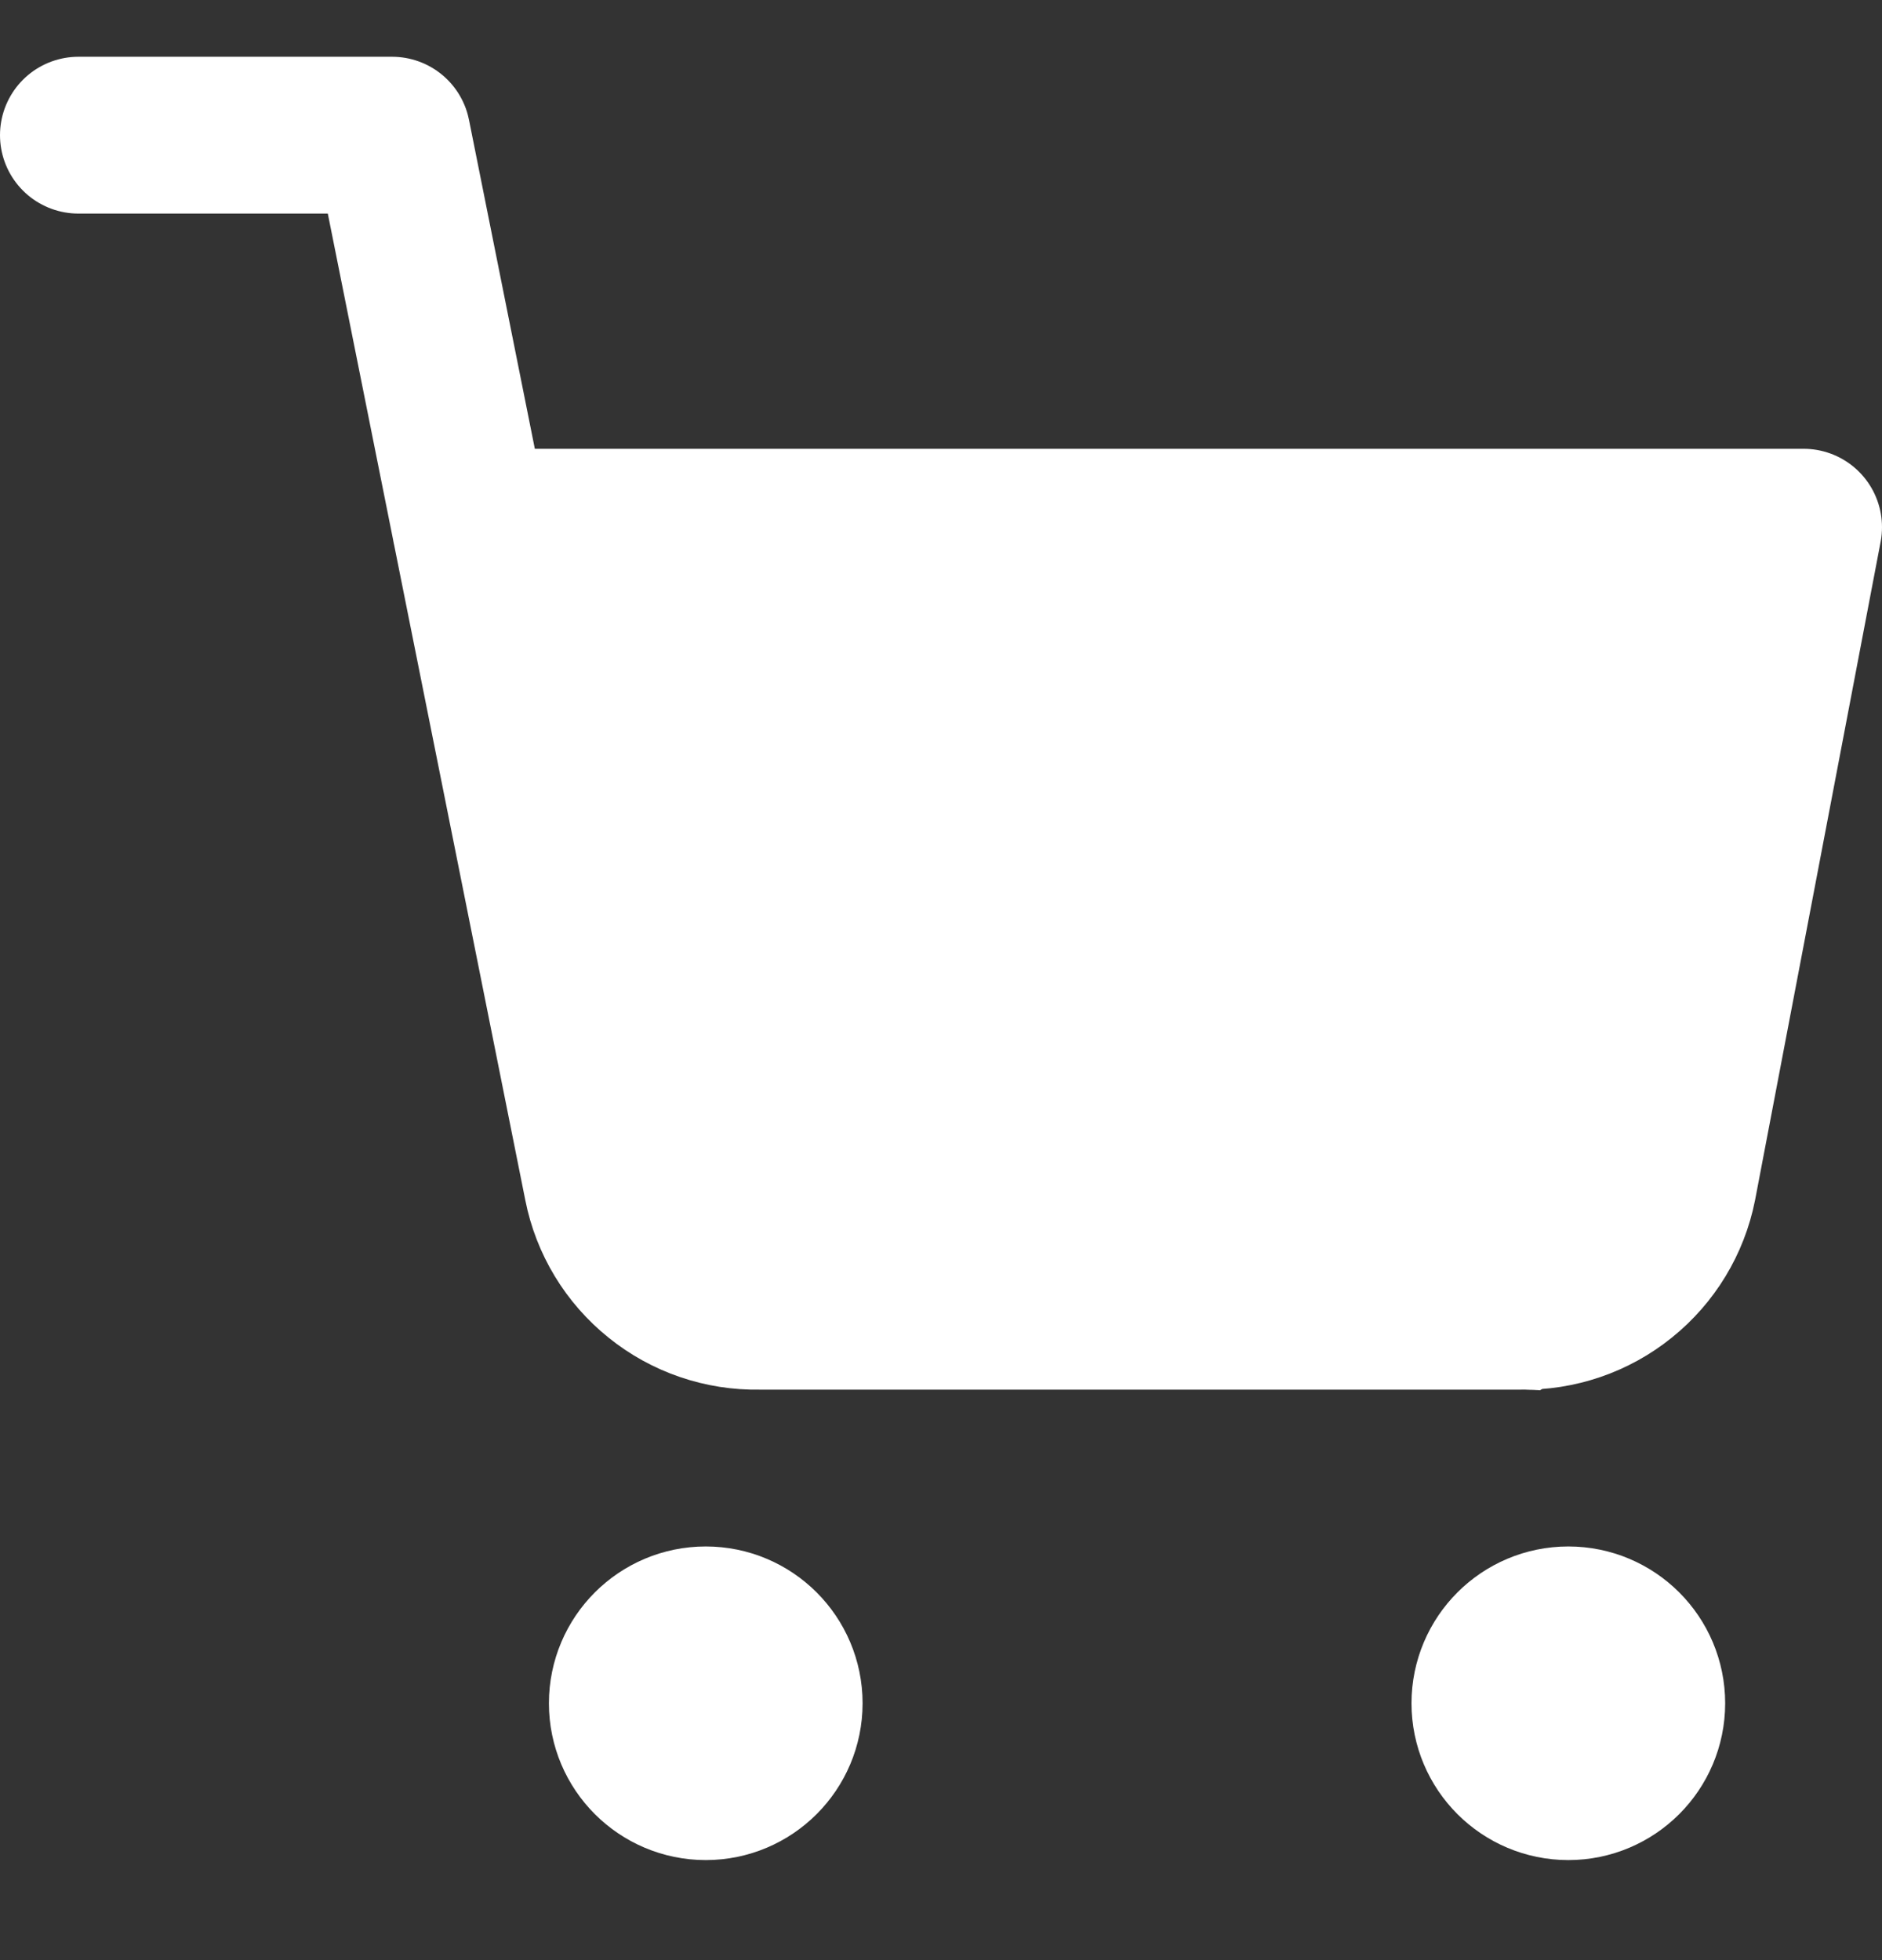<svg width="24" height="25" viewBox="0 0 24 25" fill="none" xmlns="http://www.w3.org/2000/svg">
  <rect x="0" y="0" width="24" height="25" fill="#333333" stroke="none"/>
  <g clip-path="url(#clip0_313_368)">
    <path d="M9 22.724C9.552 22.724 10 22.276 10 21.724C10 21.172 9.552 20.724 9 20.724C8.448 20.724 8 21.172 8 21.724C8 22.276 8.448 22.724 9 22.724Z" stroke="white" stroke-width="2" stroke-linecap="round" stroke-linejoin="round"/>
    <path d="M20 22.724C20.552 22.724 21 22.276 21 21.724C21 21.172 20.552 20.724 20 20.724C19.448 20.724 19 21.172 19 21.724C19 22.276 19.448 22.724 20 22.724Z" stroke="white" stroke-width="2" stroke-linecap="round" stroke-linejoin="round"/>
    <path d="M1 1.724H5L7.68 15.114C7.771 15.575 8.022 15.988 8.388 16.282C8.753 16.577 9.211 16.733 9.68 16.724H19.4C19.869 16.733 20.327 16.577 20.692 16.282C21.058 15.988 21.309 15.575 21.4 15.114L23 6.724H6" stroke="white" stroke-width="2" stroke-linecap="round" stroke-linejoin="round"/>
    <path d="M23 6.724H6L8 16.224L9.5 16.724L19.5 17.224L21 16.224L23 6.724Z" fill="white" stroke="white"/>
  </g>
  <defs>
    <clipPath id="clip0_313_368">
      <rect width="24" height="24" fill="white" transform="translate(0 0.724)"/>
    </clipPath>
  </defs>
</svg>